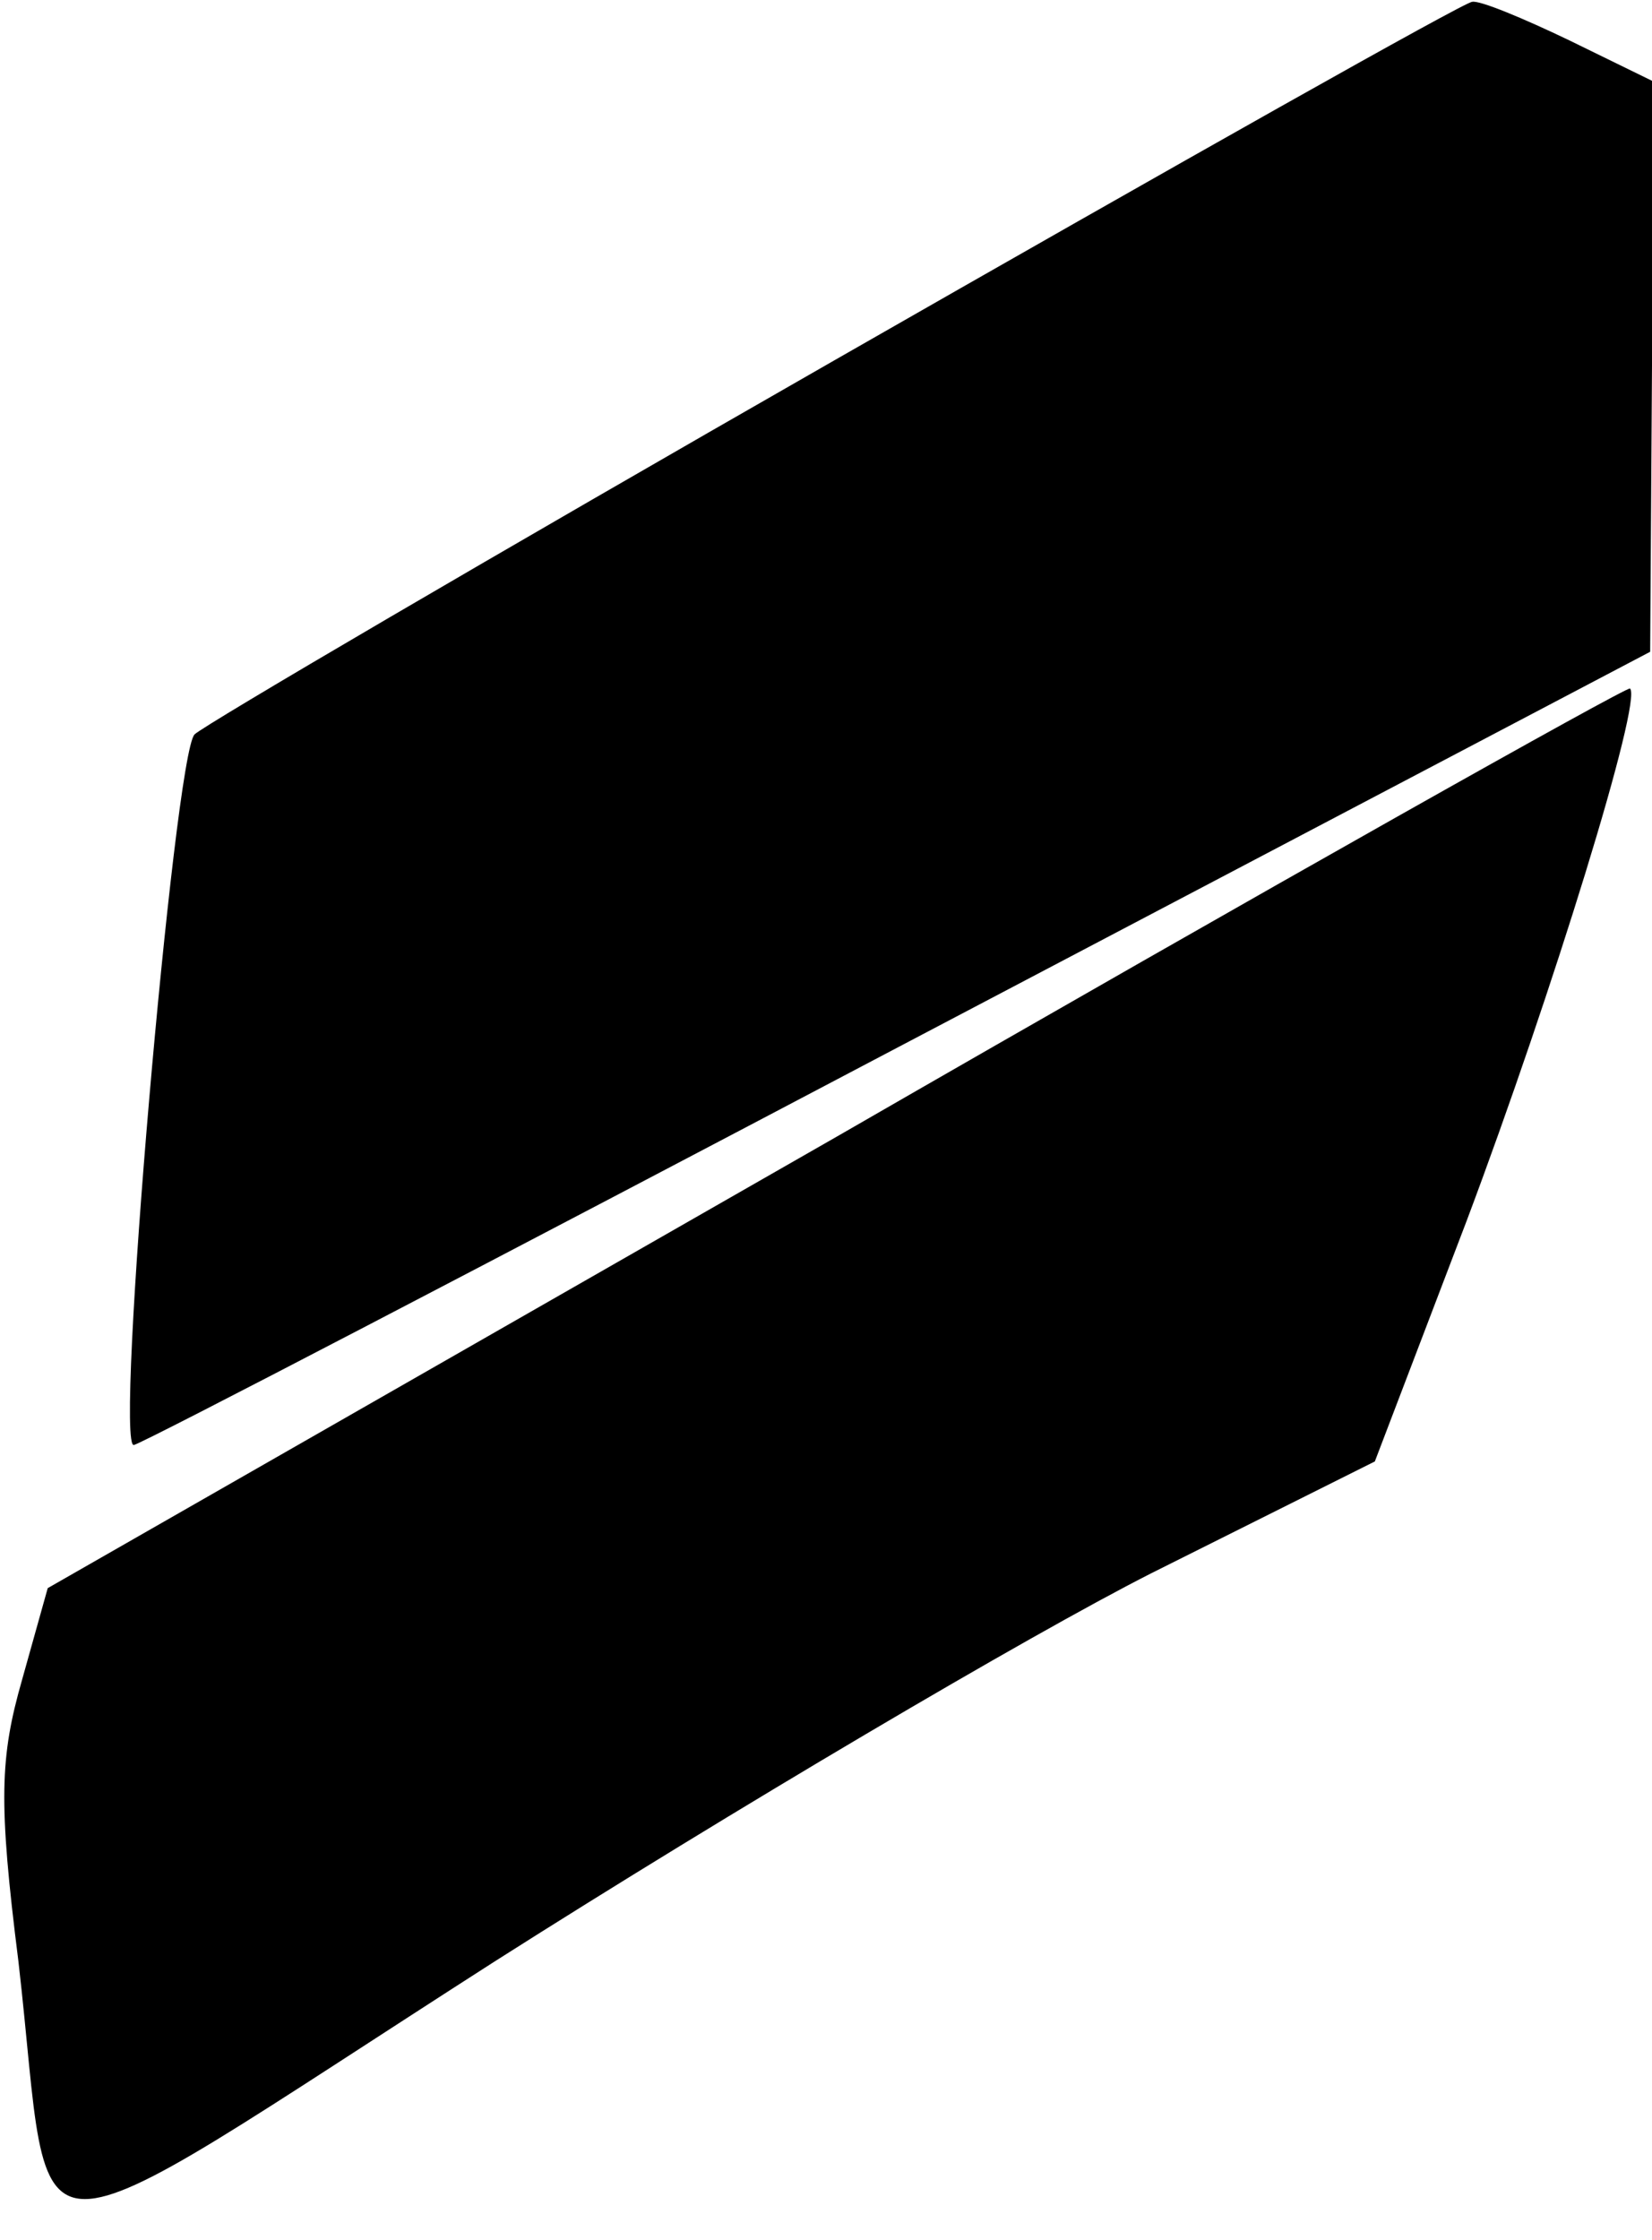 <?xml version="1.0" standalone="no"?>
<!DOCTYPE svg PUBLIC "-//W3C//DTD SVG 20010904//EN"
 "http://www.w3.org/TR/2001/REC-SVG-20010904/DTD/svg10.dtd">
<svg version="1.0" xmlns="http://www.w3.org/2000/svg"
 width="90pt" height="122pt" viewBox="0 0 90 122"
 preserveAspectRatio="xMidYMid meet">
<g transform="translate(0,122) scale(0.1,-0.1)"
fill="#000000" stroke="none">
<path fill="#000000" stroke="none" d="M455 1024 c-187 -107 -344 -199 -349
-204 -11 -11 -44 -391 -33 -387 5 1 193 99 417 217 l409 215 1 156 0 155 -45
22 c-25 12 -49 22 -53 21 -4 0 -160 -88 -347 -195z"/>
<path fill="#000000" stroke="none" d="M456 601 l-430 -246 -14 -50 c-12 -42
-13 -66 -2 -153 20 -173 -10 -173 260 0 129 82 290 177 357 211 l122 61 50
131 c47 125 96 284 89 290 -2 1 -196 -108 -432 -244z"/>
</g>
</svg>
